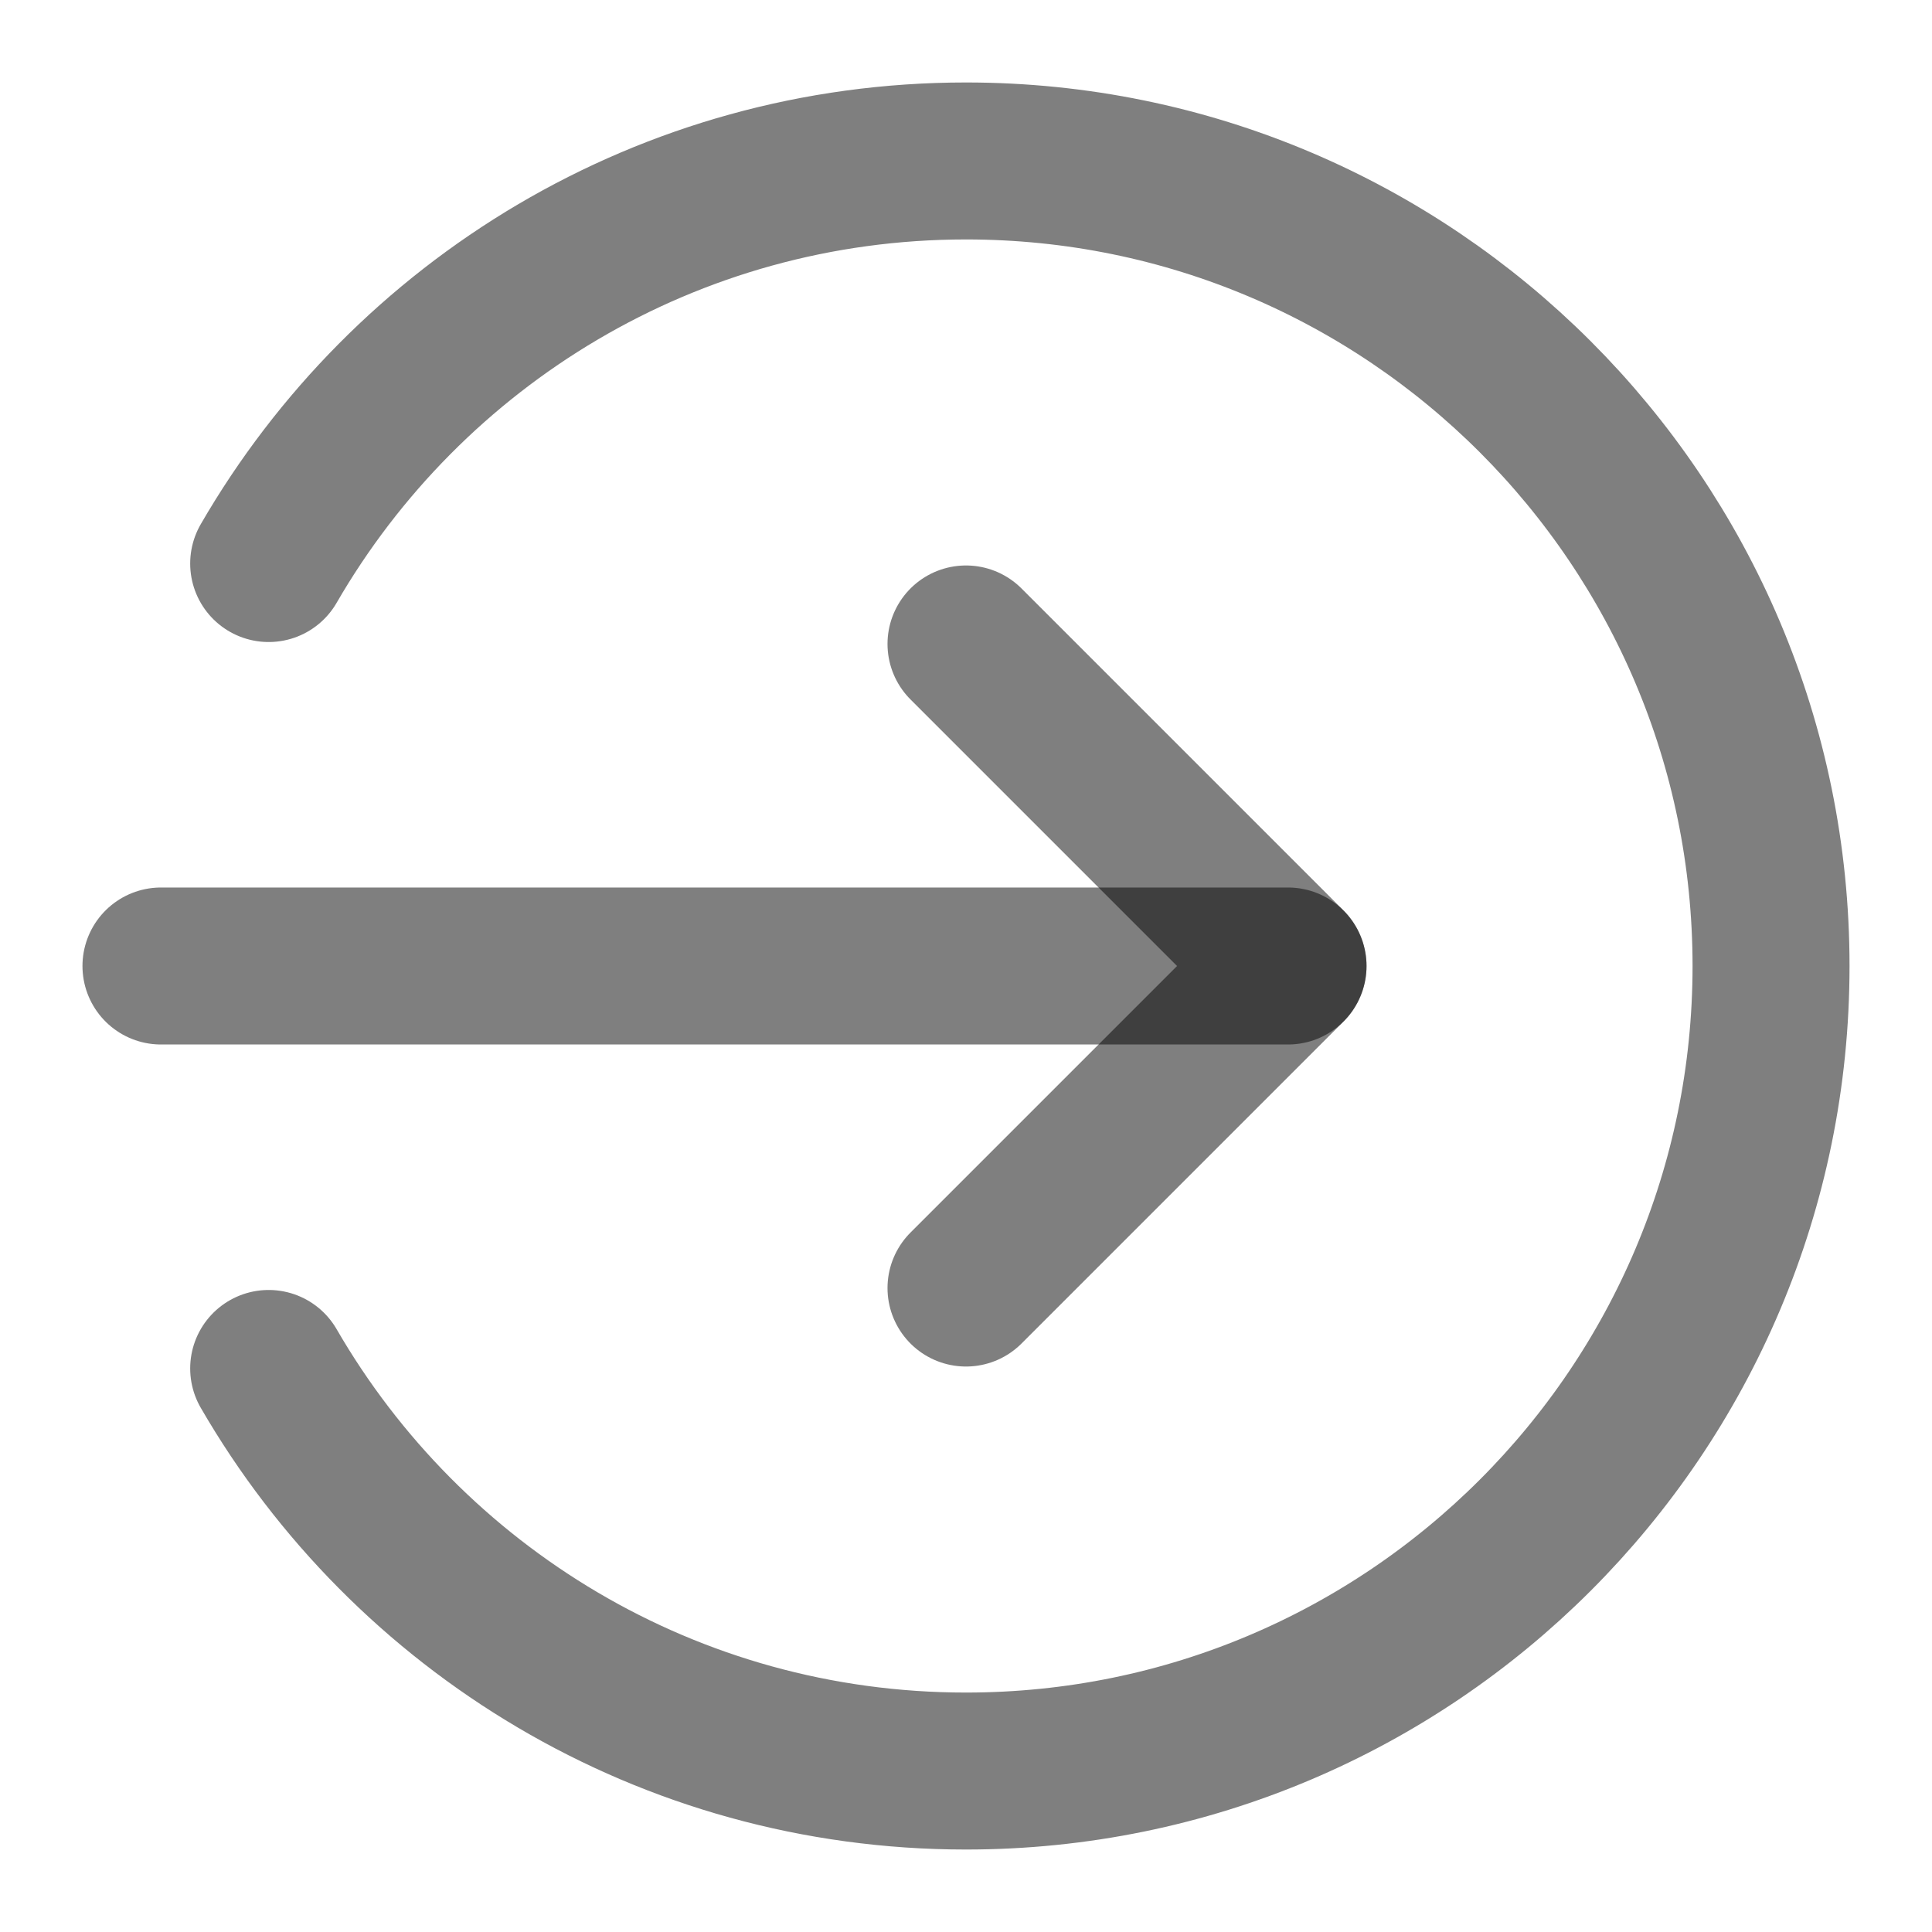 <svg width="16" height="16" viewBox="0 0 16 16" fill="none" xmlns="http://www.w3.org/2000/svg">
<g id="arrow-circle-broken-right" clip-path="url(#clip0_4567_2680)">
<path id="Icon" d="M2.225 4.667C3.378 2.674 5.532 1.333 8 1.333C11.682 1.333 14.667 4.318 14.667 8C14.667 11.682 11.682 14.667 8 14.667C5.532 14.667 3.378 13.326 2.225 11.333" stroke="currentColor" stroke-opacity="0.5" stroke-width="1.3" stroke-linecap="round" stroke-linejoin="round"/>
<path id="Icon_2" d="M8 10.667L10.667 8L8 5.333" stroke="currentColor" stroke-opacity="0.5" stroke-width="1.3" stroke-linecap="round" stroke-linejoin="round"/>
<path id="Icon_3" d="M1.333 8L10.667 8" stroke="currentColor" stroke-opacity="0.5" stroke-width="1.3" stroke-linecap="round" stroke-linejoin="round"/>
</g>
<defs>
<clipPath id="clip0_4567_2680">
<rect width="16" height="16" fill="currentColor"/>
</clipPath>
</defs>
</svg>
